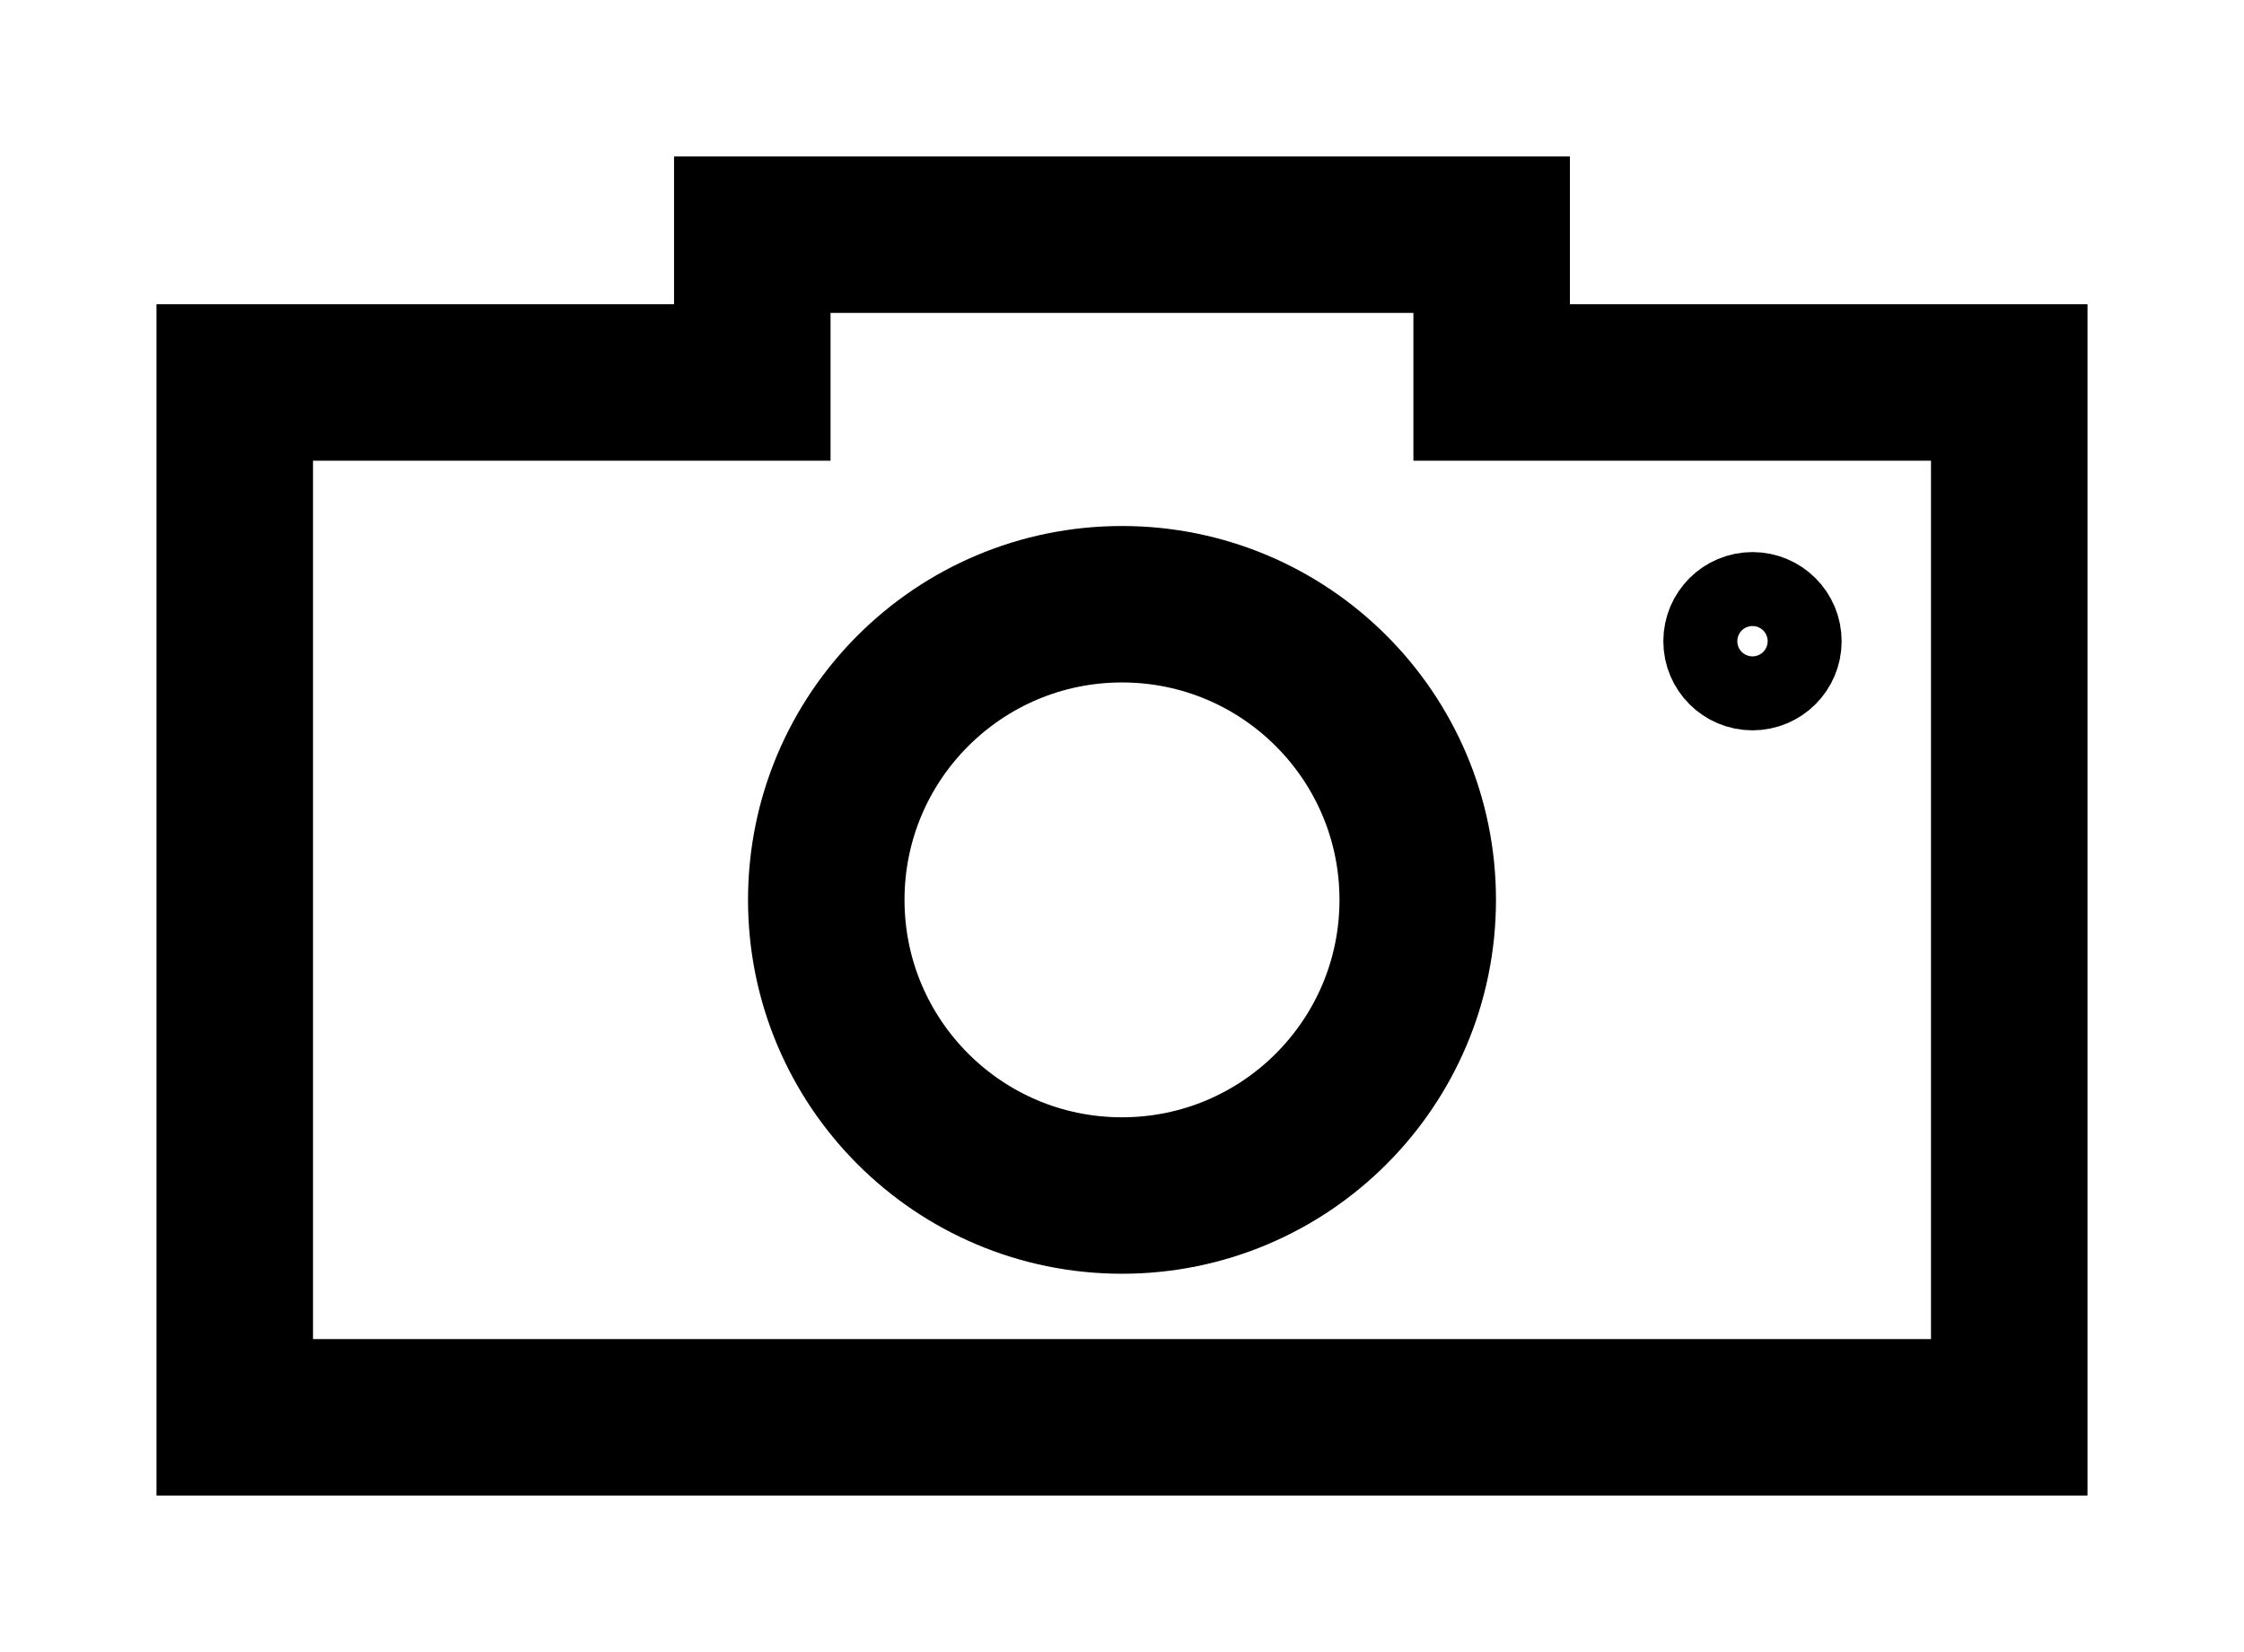 <?xml version="1.0" encoding="UTF-8" standalone="no"?>
<!-- Generator: Gravit.io -->
<svg xmlns="http://www.w3.org/2000/svg" xmlns:xlink="http://www.w3.org/1999/xlink" style="isolation:isolate" viewBox="452.004 97.154 43.016 31.677" width="43.016" height="31.677"><g><circle vector-effect="non-scaling-stroke" cx="473.512" cy="114.409" r="5.669" fill="none" stroke-width="3" stroke="rgb(0,0,0)" stroke-linejoin="miter" stroke-linecap="square" stroke-miterlimit="3"/><path d=" M 456.504 104.488 L 466.425 104.488 L 466.425 101.654 L 480.598 101.654 L 480.598 104.488 L 490.52 104.488 L 490.52 124.331 L 456.504 124.331 L 456.504 104.488 Z " fill="none" vector-effect="non-scaling-stroke" stroke-width="3" stroke="rgb(0,0,0)" stroke-linejoin="miter" stroke-linecap="square" stroke-miterlimit="3"/><circle vector-effect="non-scaling-stroke" cx="485.598" cy="109.449" r="0.709" fill="none" stroke-width="2" stroke="rgb(0,0,0)" stroke-linejoin="miter" stroke-linecap="square" stroke-miterlimit="3"/></g></svg>